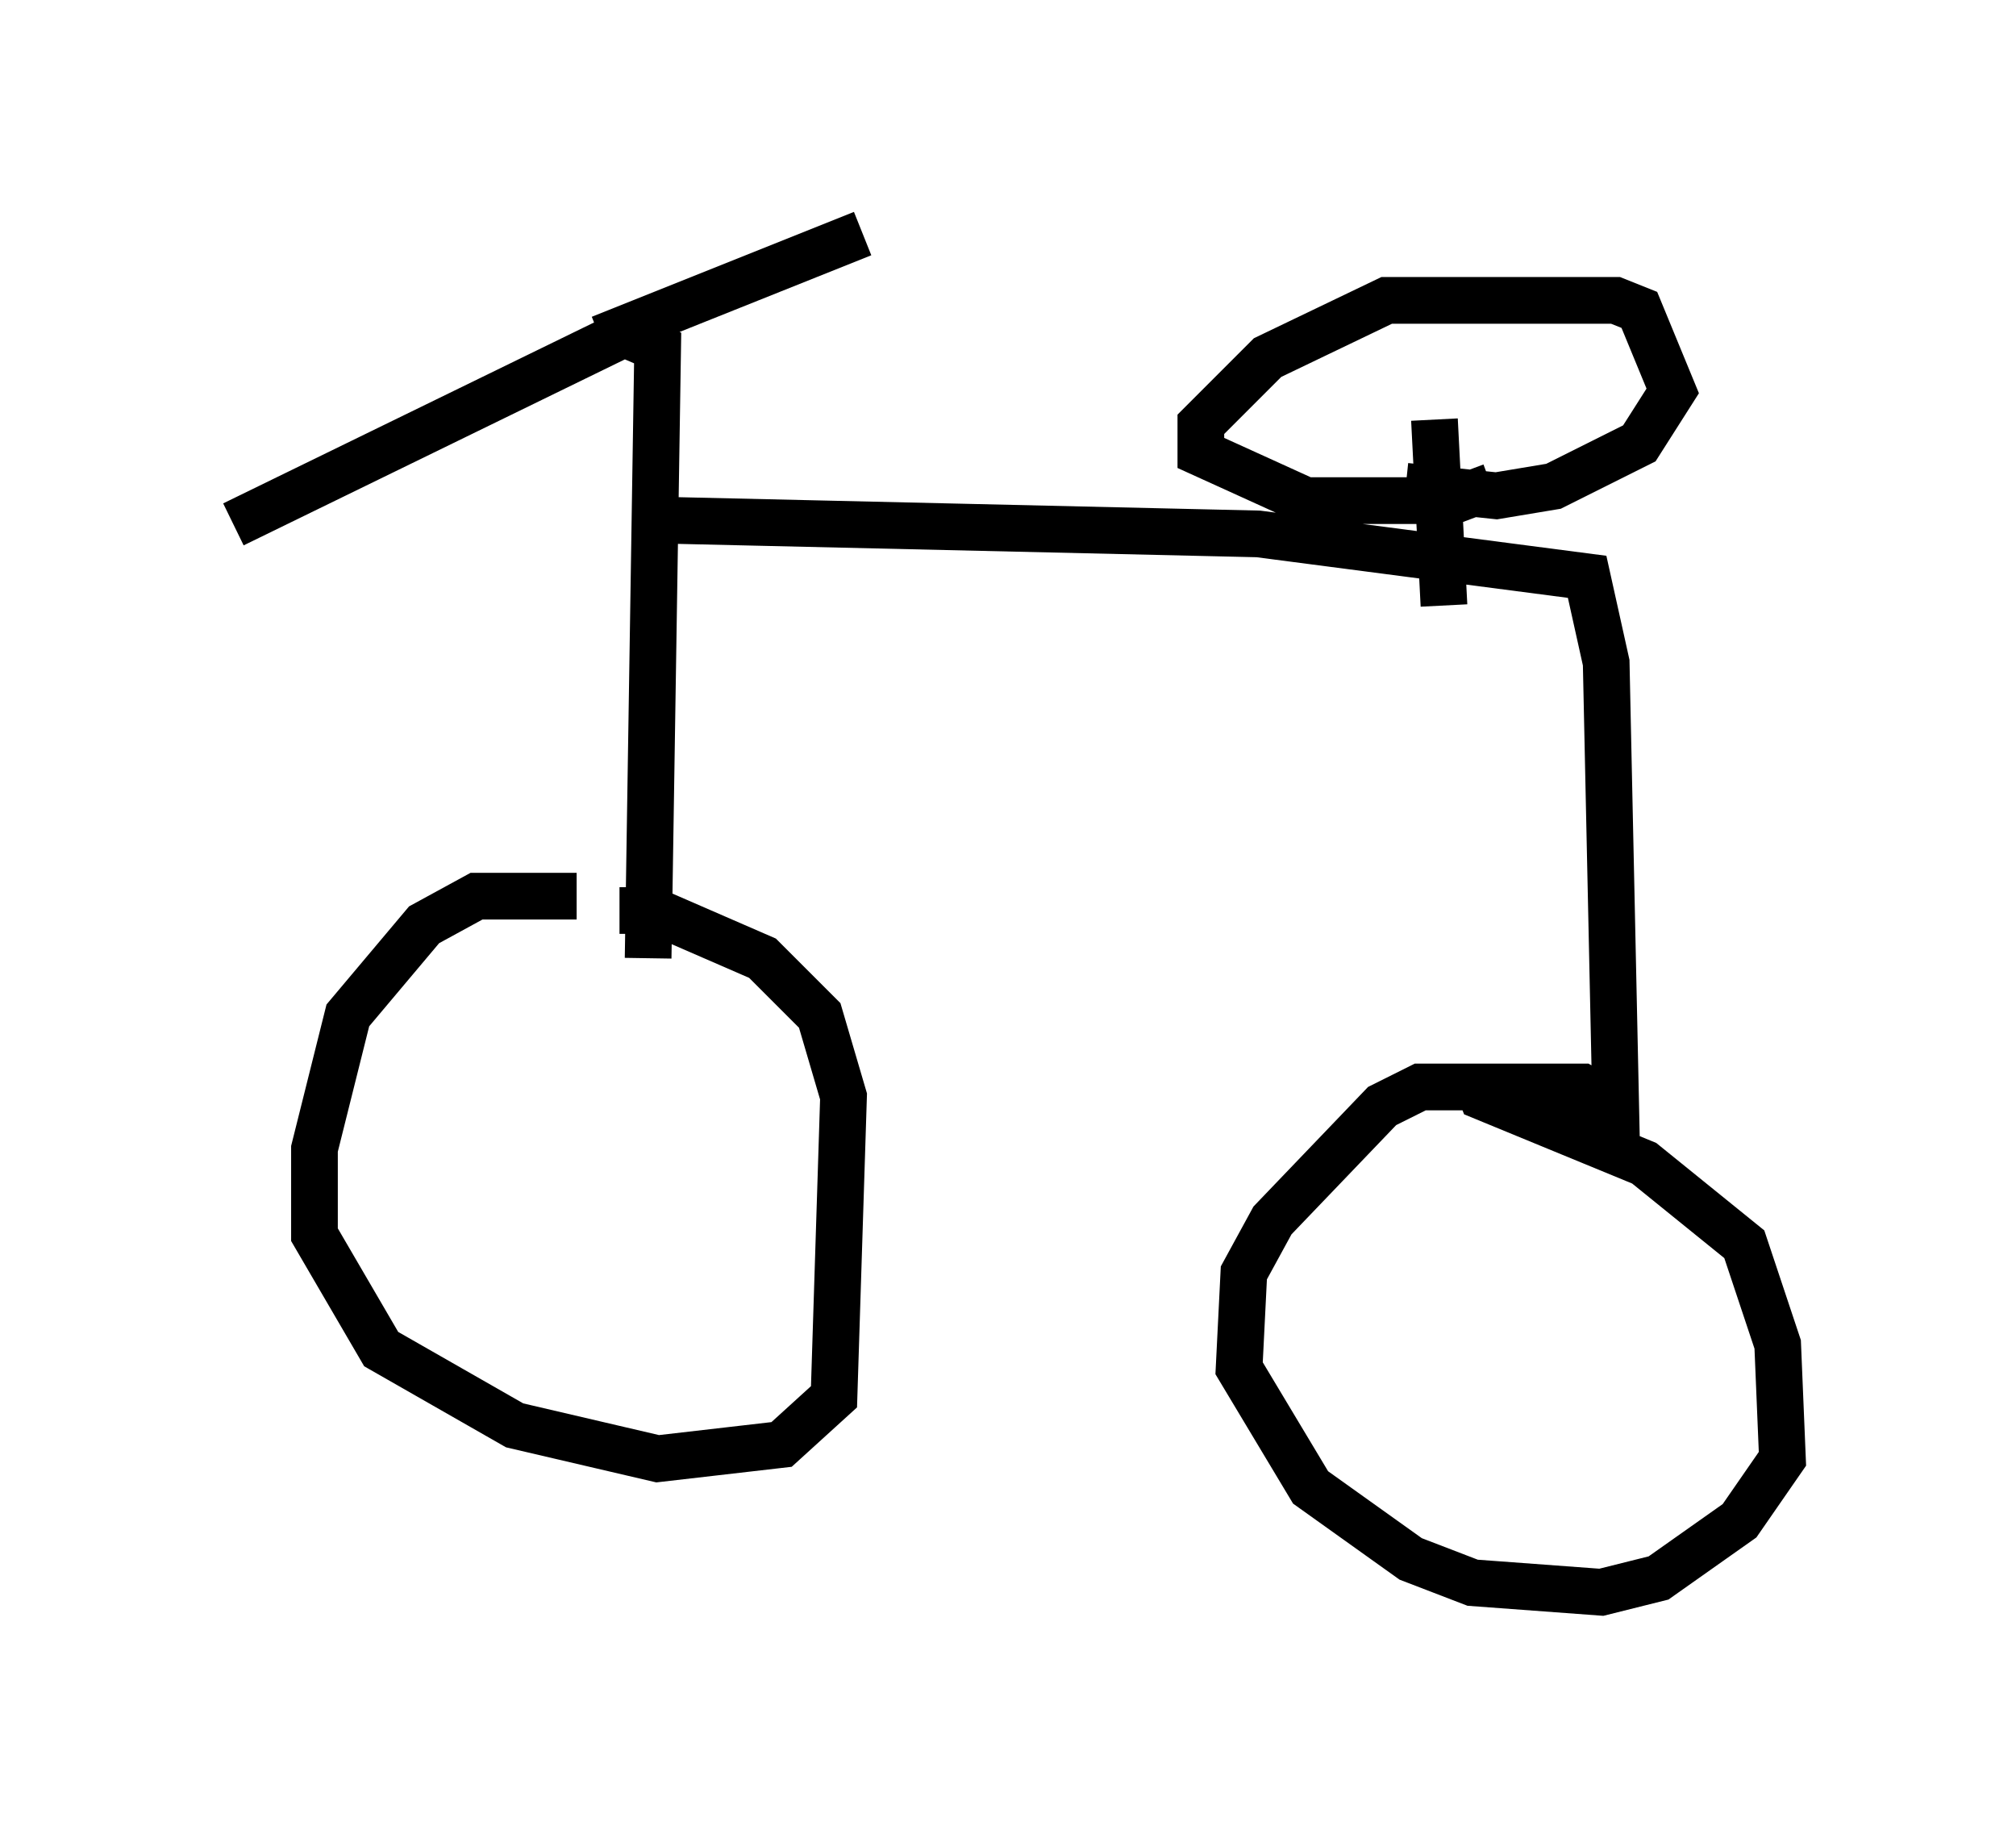 <?xml version="1.0" encoding="utf-8" ?>
<svg baseProfile="full" height="39.094" version="1.1" width="43.177" xmlns="http://www.w3.org/2000/svg" xmlns:ev="http://www.w3.org/2001/xml-events" xmlns:xlink="http://www.w3.org/1999/xlink"><defs /><rect fill="white" height="39.094" width="43.177" x="0" y="0" /><path d="M14.29, 19.598 m-1.94, -0.408 l-2.144, 0.0 -1.123, 0.613 l-1.633, 1.94 -0.715, 2.858 l0.0, 1.838 1.429, 2.45 l2.858, 1.633 3.063, 0.715 l2.654, -0.306 1.123, -1.021 l0.204, -6.431 -0.51, -1.735 l-1.225, -1.225 -2.348, -1.021 l-0.715, 0.0 m0.613, 1.021 l0.204, -13.067 -0.715, -0.306 l-8.371, 4.083 m7.861, -3.981 l5.615, -2.246 m-4.798, 6.125 l13.271, 0.306 7.044, 0.919 l0.408, 1.838 0.204, 9.494 l-0.715, -0.408 -3.471, 0.0 l-0.817, 0.408 -2.348, 2.45 l-0.613, 1.123 -0.102, 2.042 l1.531, 2.552 2.144, 1.531 l1.327, 0.51 2.756, 0.204 l1.225, -0.306 1.735, -1.225 l0.919, -1.327 -0.102, -2.45 l-0.715, -2.144 -2.144, -1.735 l-3.471, -1.429 -0.204, -0.51 m-0.613, -10.004 l-0.204, -3.981 m1.225, 1.429 l-0.817, 0.306 -3.165, 0.0 l-2.246, -1.021 0.0, -0.613 l1.429, -1.429 2.552, -1.225 l4.9, 0.0 0.51, 0.204 l0.715, 1.735 -0.715, 1.123 l-1.838, 0.919 -1.225, 0.204 l-1.94, -0.204 " fill="none" stroke="black" stroke-width="1" /></svg>
